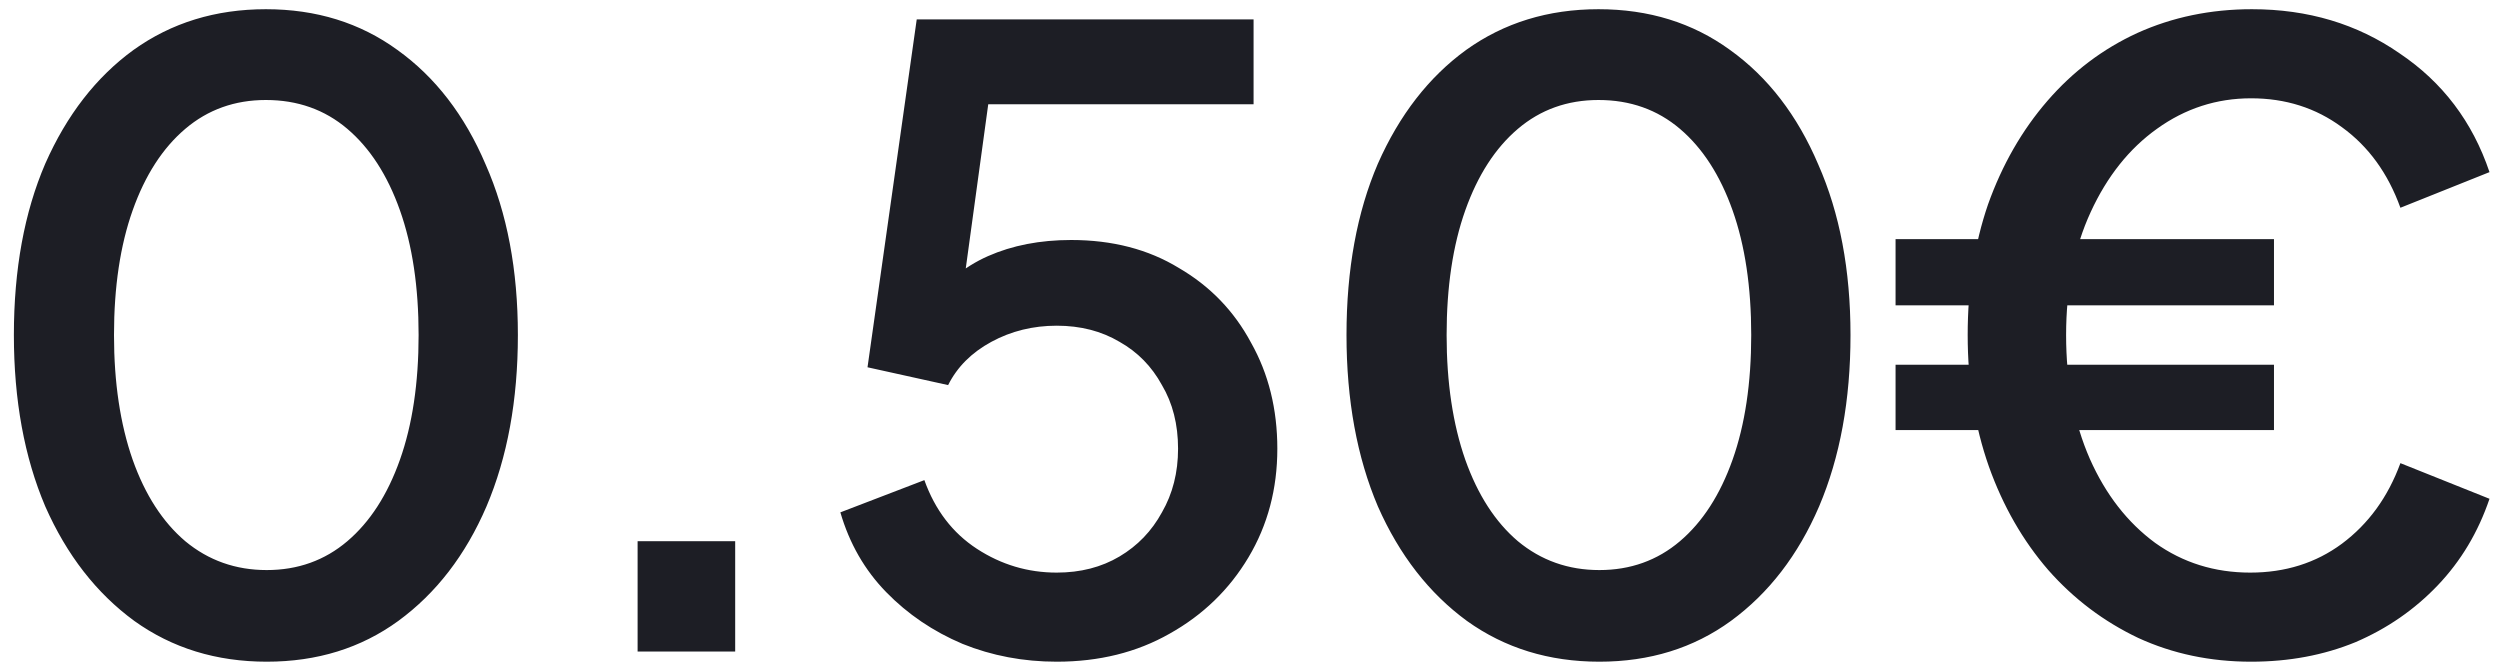<svg width="165" height="44" viewBox="0 0 165 44" fill="none" xmlns="http://www.w3.org/2000/svg">
<path d="M17.604 43.672C14.281 43.672 11.369 42.776 8.868 40.984C6.367 39.155 4.407 36.635 2.988 33.424C1.607 30.176 0.916 26.405 0.916 22.112C0.916 17.781 1.607 14.011 2.988 10.8C4.407 7.589 6.348 5.088 8.812 3.296C11.313 1.504 14.225 0.608 17.548 0.608C20.871 0.608 23.764 1.504 26.228 3.296C28.729 5.088 30.671 7.608 32.052 10.856C33.471 14.067 34.18 17.819 34.18 22.112C34.18 26.405 33.489 30.176 32.108 33.424C30.727 36.635 28.785 39.155 26.284 40.984C23.82 42.776 20.927 43.672 17.604 43.672ZM17.604 37.624C19.657 37.624 21.431 36.989 22.924 35.72C24.417 34.451 25.575 32.659 26.396 30.344C27.217 28.029 27.628 25.285 27.628 22.112C27.628 18.939 27.217 16.195 26.396 13.88C25.575 11.565 24.417 9.773 22.924 8.504C21.431 7.235 19.639 6.6 17.548 6.6C15.495 6.6 13.721 7.235 12.228 8.504C10.735 9.773 9.577 11.565 8.756 13.88C7.935 16.195 7.524 18.939 7.524 22.112C7.524 25.248 7.935 27.992 8.756 30.344C9.577 32.659 10.735 34.451 12.228 35.72C13.759 36.989 15.551 37.624 17.604 37.624ZM42.082 43V35.72H48.522V43H42.082ZM69.744 43.672C67.541 43.672 65.469 43.28 63.528 42.496C61.587 41.675 59.907 40.536 58.488 39.08C57.069 37.624 56.061 35.869 55.464 33.816L61.008 31.688C61.717 33.667 62.875 35.179 64.48 36.224C66.085 37.269 67.84 37.792 69.744 37.792C71.312 37.792 72.693 37.437 73.888 36.728C75.083 36.019 76.016 35.048 76.688 33.816C77.397 32.584 77.752 31.184 77.752 29.616C77.752 28.011 77.397 26.611 76.688 25.416C76.016 24.184 75.083 23.232 73.888 22.56C72.693 21.851 71.312 21.496 69.744 21.496C68.176 21.496 66.739 21.851 65.432 22.56C64.125 23.269 63.173 24.221 62.576 25.416L57.256 24.24L60.504 1.28H82.736V6.88H63.08L65.6 4.136L63.192 21.72L61.12 20.32C62.24 18.752 63.603 17.613 65.208 16.904C66.813 16.195 68.643 15.84 70.696 15.84C73.421 15.84 75.792 16.456 77.808 17.688C79.861 18.883 81.448 20.525 82.568 22.616C83.725 24.669 84.304 27.003 84.304 29.616C84.304 32.267 83.669 34.656 82.4 36.784C81.131 38.912 79.395 40.592 77.192 41.824C75.027 43.056 72.544 43.672 69.744 43.672ZM105.557 43.672C102.234 43.672 99.323 42.776 96.821 40.984C94.32 39.155 92.36 36.635 90.941 33.424C89.56 30.176 88.869 26.405 88.869 22.112C88.869 17.781 89.56 14.011 90.941 10.8C92.36 7.589 94.301 5.088 96.765 3.296C99.266 1.504 102.178 0.608 105.501 0.608C108.824 0.608 111.717 1.504 114.181 3.296C116.682 5.088 118.624 7.608 120.005 10.856C121.424 14.067 122.133 17.819 122.133 22.112C122.133 26.405 121.442 30.176 120.061 33.424C118.68 36.635 116.738 39.155 114.237 40.984C111.773 42.776 108.88 43.672 105.557 43.672ZM105.557 37.624C107.61 37.624 109.384 36.989 110.877 35.72C112.37 34.451 113.528 32.659 114.349 30.344C115.17 28.029 115.581 25.285 115.581 22.112C115.581 18.939 115.17 16.195 114.349 13.88C113.528 11.565 112.37 9.773 110.877 8.504C109.384 7.235 107.592 6.6 105.501 6.6C103.448 6.6 101.674 7.235 100.181 8.504C98.688 9.773 97.531 11.565 96.709 13.88C95.888 16.195 95.477 18.939 95.477 22.112C95.477 25.248 95.888 27.992 96.709 30.344C97.531 32.659 98.688 34.451 100.181 35.72C101.712 36.989 103.504 37.624 105.557 37.624ZM148.571 43.672C145.883 43.672 143.4 43.149 141.123 42.104C138.846 41.021 136.867 39.528 135.187 37.624C133.507 35.683 132.2 33.405 131.267 30.792C130.334 28.141 129.867 25.248 129.867 22.112C129.867 18.976 130.315 16.101 131.211 13.488C132.144 10.875 133.451 8.597 135.131 6.656C136.811 4.715 138.79 3.221 141.067 2.176C143.382 1.131 145.902 0.608 148.627 0.608C152.323 0.608 155.571 1.579 158.371 3.52C161.208 5.424 163.187 8.037 164.307 11.36L158.427 13.712C157.606 11.435 156.318 9.661 154.563 8.392C152.846 7.123 150.848 6.488 148.571 6.488C146.294 6.488 144.222 7.16 142.355 8.504C140.526 9.811 139.07 11.64 137.987 13.992C136.904 16.344 136.363 19.051 136.363 22.112C136.363 25.173 136.886 27.899 137.931 30.288C138.976 32.64 140.414 34.488 142.243 35.832C144.072 37.139 146.163 37.792 148.515 37.792C150.83 37.792 152.846 37.157 154.563 35.888C156.318 34.581 157.606 32.808 158.427 30.568L164.307 32.92C163.56 35.123 162.422 37.027 160.891 38.632C159.36 40.237 157.55 41.488 155.459 42.384C153.368 43.243 151.072 43.672 148.571 43.672ZM125.107 28.384V24.072H150.083V28.384H125.107ZM125.107 20.152V15.784H150.083V20.152H125.107Z" fill="#1D1E25"/>
</svg>

